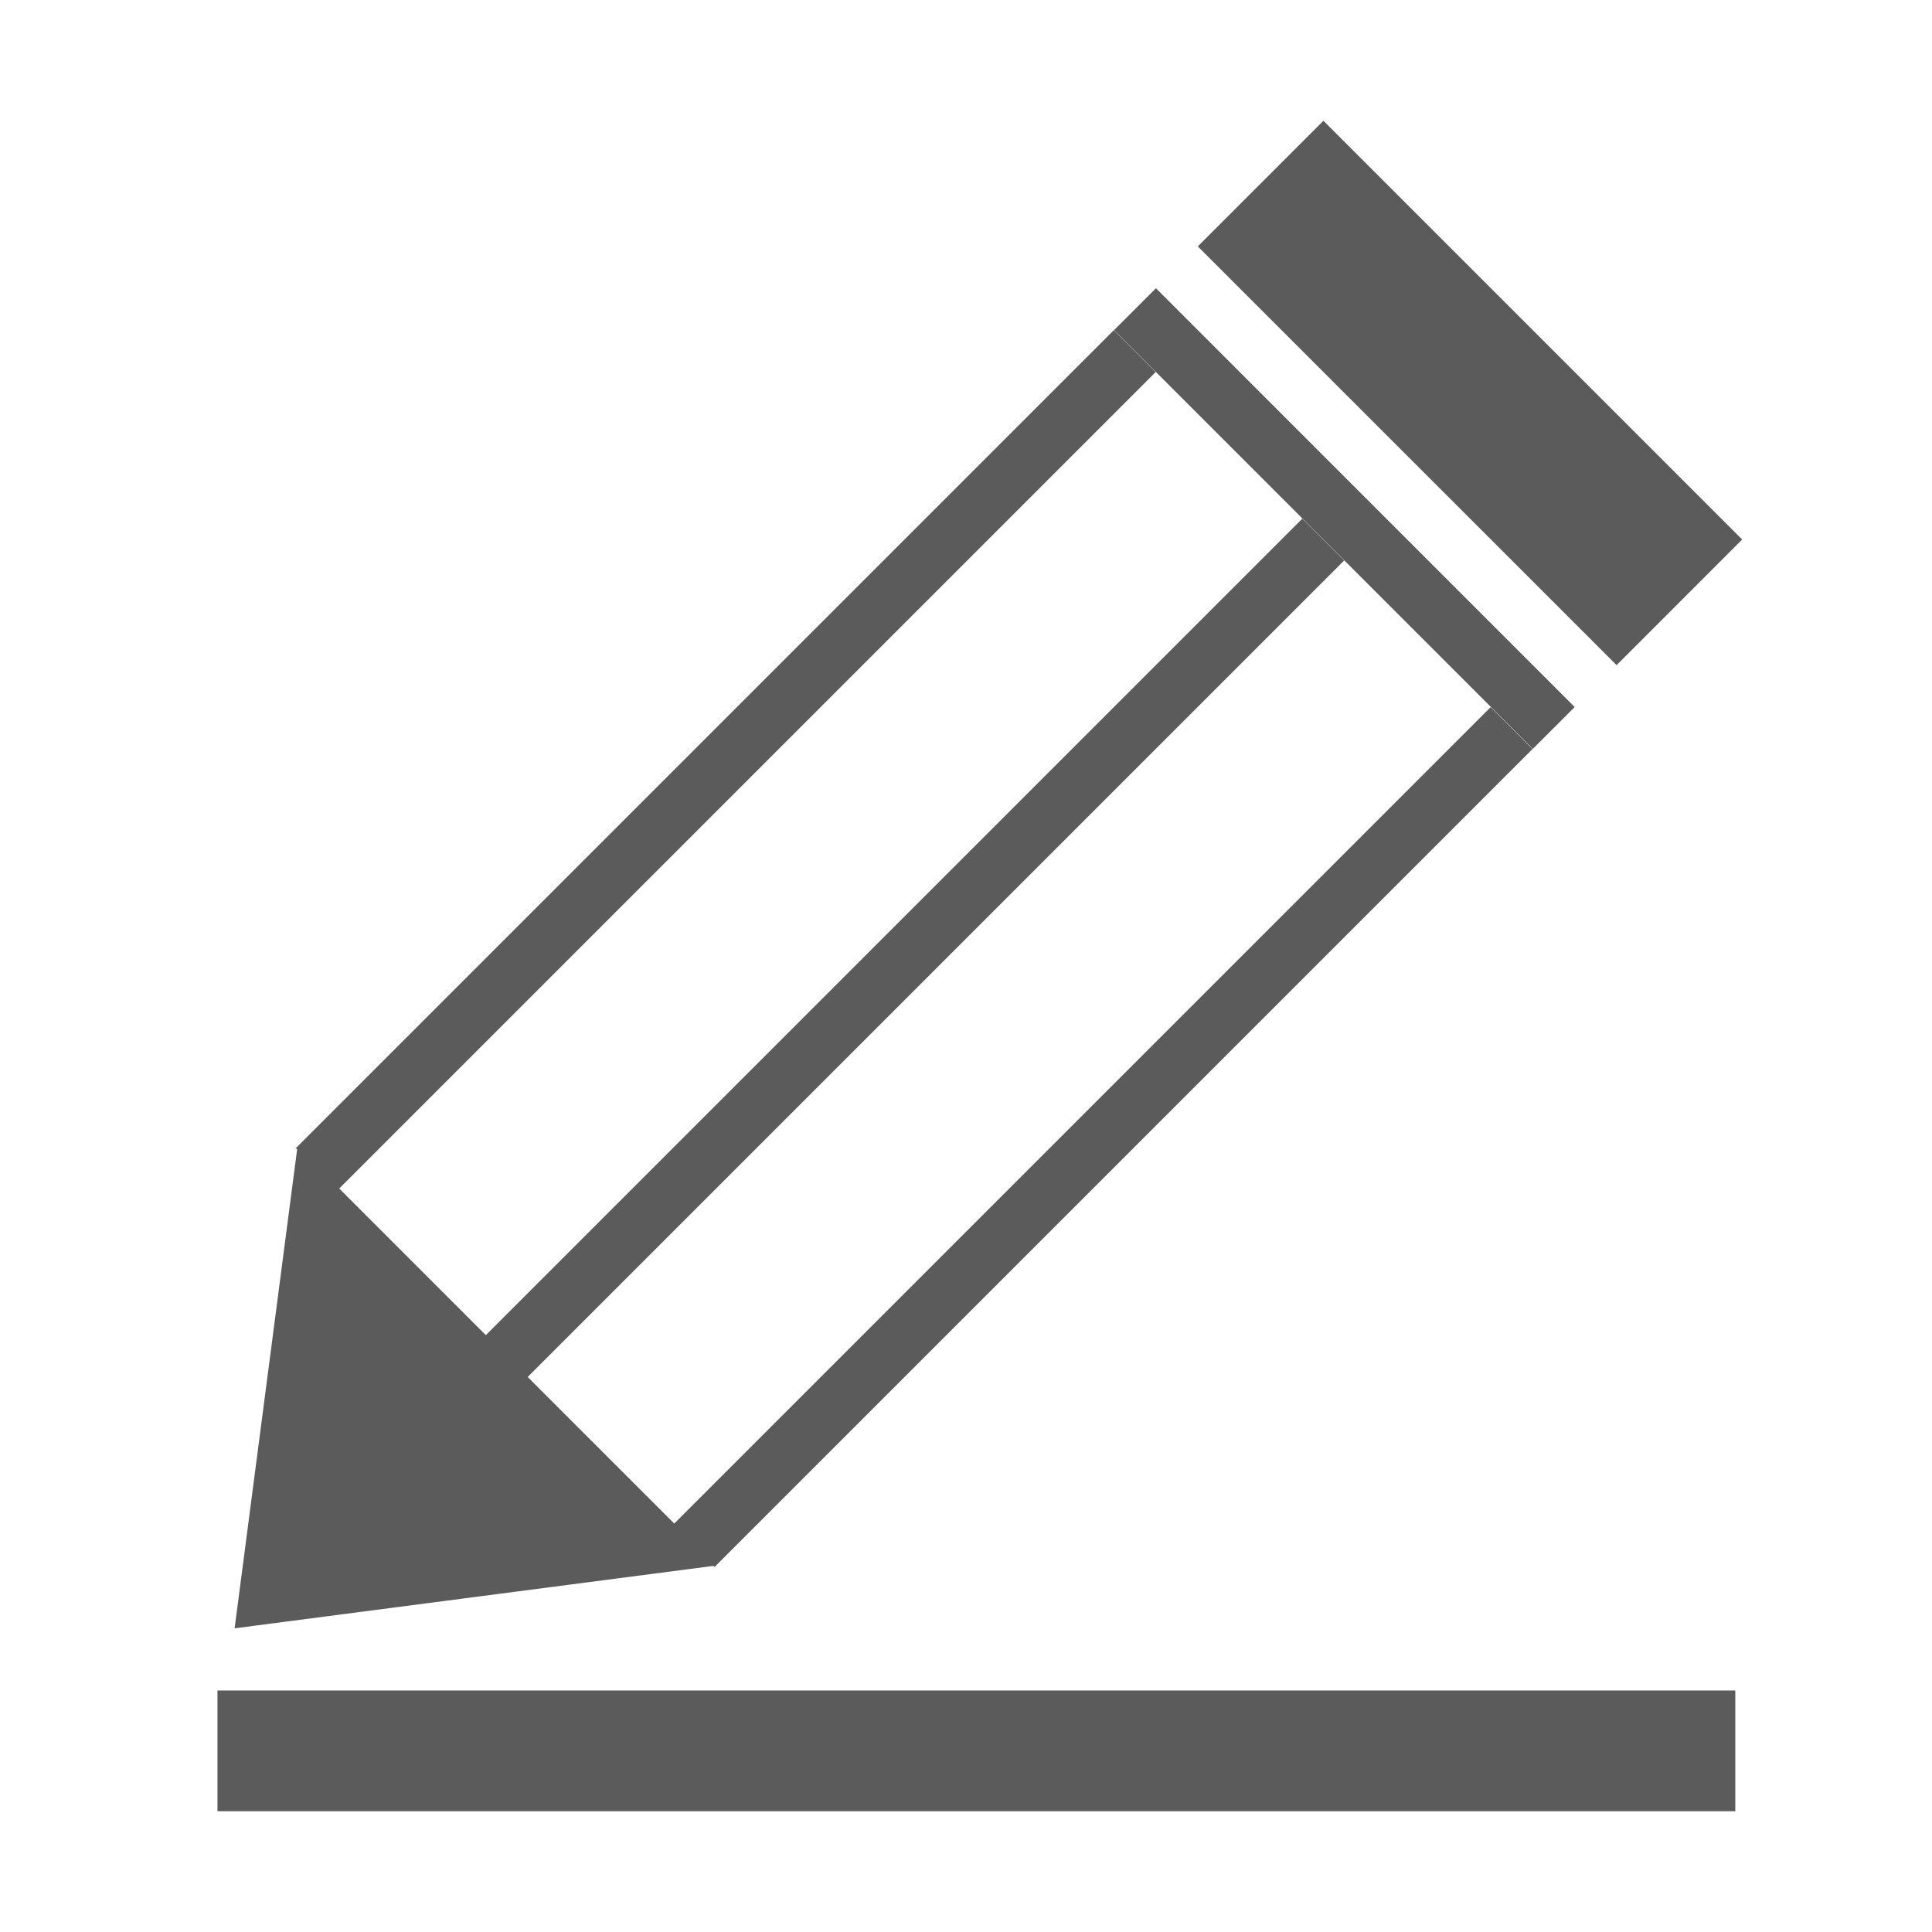 <?xml version="1.0" encoding="utf-8"?>
<!-- Generator: Adobe Illustrator 20.0.0, SVG Export Plug-In . SVG Version: 6.00 Build 0)  -->
<svg version="1.0" xmlns="http://www.w3.org/2000/svg" xmlns:xlink="http://www.w3.org/1999/xlink" x="0px" y="0px"
	 viewBox="0 0 32 32" style="enable-background:new 0 0 32 32;" xml:space="preserve">
<style type="text/css">
	.st0{clip-path:url(#SVGID_2_);}
	.st1{clip-path:url(#SVGID_4_);fill:#5B5B5B;}
	.st2{clip-path:url(#SVGID_6_);}
	.st3{clip-path:url(#SVGID_8_);fill:#5B5B5B;}
	.st4{clip-path:url(#SVGID_10_);}
	.st5{clip-path:url(#SVGID_12_);fill:#5B5B5B;}
	.st6{clip-path:url(#SVGID_14_);}
	.st7{clip-path:url(#SVGID_16_);fill:#5B5B5B;}
	.st8{clip-path:url(#SVGID_18_);}
	.st9{clip-path:url(#SVGID_20_);fill:#5B5B5B;}
	.st10{clip-path:url(#SVGID_22_);}
	.st11{clip-path:url(#SVGID_24_);fill:#5B5B5B;}
	.st12{clip-path:url(#SVGID_26_);fill:none;stroke:#5B5B5B;stroke-width:2;stroke-linecap:square;stroke-miterlimit:10;}
	.st13{display:none;}
	.st14{display:inline;}
	.st15{clip-path:url(#SVGID_28_);}
	.st16{clip-path:url(#SVGID_30_);fill:#0367AE;}
	.st17{clip-path:url(#SVGID_32_);}
	.st18{clip-path:url(#SVGID_34_);fill:#0367AE;}
	.st19{clip-path:url(#SVGID_36_);}
	.st20{clip-path:url(#SVGID_38_);fill:#0367AE;}
	.st21{clip-path:url(#SVGID_40_);}
	.st22{clip-path:url(#SVGID_42_);fill:#0367AE;}
	.st23{clip-path:url(#SVGID_44_);}
	.st24{clip-path:url(#SVGID_46_);fill:#0367AE;}
	.st25{clip-path:url(#SVGID_48_);}
	.st26{clip-path:url(#SVGID_50_);fill:#0367AE;}
	.st27{clip-path:url(#SVGID_52_);fill:none;stroke:#0367AE;stroke-width:2;stroke-linecap:square;stroke-miterlimit:10;}
	.st28{clip-path:url(#SVGID_54_);}
	.st29{clip-path:url(#SVGID_56_);fill:#BDBDBD;}
	.st30{clip-path:url(#SVGID_58_);}
	.st31{clip-path:url(#SVGID_60_);fill:#BDBDBD;}
	.st32{clip-path:url(#SVGID_62_);}
	.st33{clip-path:url(#SVGID_64_);fill:#BDBDBD;}
	.st34{clip-path:url(#SVGID_66_);}
	.st35{clip-path:url(#SVGID_68_);fill:#BDBDBD;}
	.st36{clip-path:url(#SVGID_70_);}
	.st37{clip-path:url(#SVGID_72_);fill:#BDBDBD;}
	.st38{clip-path:url(#SVGID_74_);}
	.st39{clip-path:url(#SVGID_76_);fill:#BDBDBD;}
	.st40{clip-path:url(#SVGID_78_);fill:none;stroke:#BDBDBD;stroke-width:2;stroke-linecap:square;stroke-miterlimit:10;}
</style>
<g id="Layer_1">
	<g>
		<defs>
			
				<rect id="SVGID_1_" x="2.443" y="12.099" transform="matrix(0.707 -0.707 0.707 0.707 -5.381 12.19)" width="19.163" height="0.981"/>
		</defs>
		<clipPath id="SVGID_2_">
			<use xlink:href="#SVGID_1_"  style="overflow:visible;"/>
		</clipPath>
		<g class="st0">
			<defs>
				<rect id="SVGID_3_" x="0" y="0" width="32" height="32"/>
			</defs>
			<clipPath id="SVGID_4_">
				<use xlink:href="#SVGID_3_"  style="overflow:visible;"/>
			</clipPath>
			
				<rect x="-2.557" y="7.099" transform="matrix(0.707 -0.707 0.707 0.707 -5.381 12.19)" class="st1" width="29.163" height="10.981"/>
		</g>
	</g>
	<g>
		<defs>
			
				<rect id="SVGID_5_" x="5.564" y="15.221" transform="matrix(0.707 -0.707 0.707 0.707 -6.673 15.311)" width="19.163" height="0.981"/>
		</defs>
		<clipPath id="SVGID_6_">
			<use xlink:href="#SVGID_5_"  style="overflow:visible;"/>
		</clipPath>
		<g class="st2">
			<defs>
				<rect id="SVGID_7_" x="0" y="0" width="32" height="32"/>
			</defs>
			<clipPath id="SVGID_8_">
				<use xlink:href="#SVGID_7_"  style="overflow:visible;"/>
			</clipPath>
			
				<rect x="0.564" y="10.221" transform="matrix(0.707 -0.707 0.707 0.707 -6.673 15.311)" class="st3" width="29.163" height="10.981"/>
		</g>
	</g>
	<g>
		<defs>
			
				<rect id="SVGID_9_" x="8.685" y="18.342" transform="matrix(0.707 -0.707 0.707 0.707 -7.966 18.433)" width="19.163" height="0.981"/>
		</defs>
		<clipPath id="SVGID_10_">
			<use xlink:href="#SVGID_9_"  style="overflow:visible;"/>
		</clipPath>
		<g class="st4">
			<defs>
				<rect id="SVGID_11_" x="0" y="0" width="32" height="32"/>
			</defs>
			<clipPath id="SVGID_12_">
				<use xlink:href="#SVGID_11_"  style="overflow:visible;"/>
			</clipPath>
			
				<rect x="3.685" y="13.342" transform="matrix(0.707 -0.707 0.707 0.707 -7.966 18.432)" class="st5" width="29.163" height="10.981"/>
		</g>
	</g>
	<g>
		<defs>
			<polyline id="SVGID_13_" points="19.839,4.081 21.92,2 28.856,8.936 26.776,11.017 19.839,4.081 			"/>
		</defs>
		<clipPath id="SVGID_14_">
			<use xlink:href="#SVGID_13_"  style="overflow:visible;"/>
		</clipPath>
		<g class="st6">
			<defs>
				<rect id="SVGID_15_" x="0" y="0" width="32" height="32"/>
			</defs>
			<clipPath id="SVGID_16_">
				<use xlink:href="#SVGID_15_"  style="overflow:visible;"/>
			</clipPath>
			
				<rect x="17.877" y="-3.396" transform="matrix(0.707 -0.707 0.707 0.707 2.529 19.123)" class="st7" width="12.943" height="19.809"/>
		</g>
	</g>
	<g>
		<defs>
			<polyline id="SVGID_17_" points="18.452,5.468 19.146,4.774 26.082,11.711 25.388,12.404 18.452,5.468 			"/>
		</defs>
		<clipPath id="SVGID_18_">
			<use xlink:href="#SVGID_17_"  style="overflow:visible;"/>
		</clipPath>
		<g class="st8">
			<defs>
				<rect id="SVGID_19_" x="0" y="0" width="32" height="32"/>
			</defs>
			<clipPath id="SVGID_20_">
				<use xlink:href="#SVGID_19_"  style="overflow:visible;"/>
			</clipPath>
			
				<rect x="16.777" y="-1.315" transform="matrix(0.707 -0.707 0.707 0.707 0.448 18.261)" class="st9" width="10.981" height="19.809"/>
		</g>
	</g>
	<g>
		<defs>
			<polygon id="SVGID_21_" points="4.927,18.994 11.863,25.93 3.886,26.97 			"/>
		</defs>
		<clipPath id="SVGID_22_">
			<use xlink:href="#SVGID_21_"  style="overflow:visible;"/>
		</clipPath>
		<g class="st10">
			<defs>
				<rect id="SVGID_23_" x="0" y="0" width="32" height="32"/>
			</defs>
			<clipPath id="SVGID_24_">
				<use xlink:href="#SVGID_23_"  style="overflow:visible;"/>
			</clipPath>
			
				<rect x="-2.047" y="14.811" transform="matrix(0.707 -0.707 0.707 0.707 -15.678 11.581)" class="st11" width="16.376" height="19.809"/>
		</g>
	</g>
	<g>
		<defs>
			<rect id="SVGID_25_" x="0" y="0" width="32" height="32"/>
		</defs>
		<clipPath id="SVGID_26_">
			<use xlink:href="#SVGID_25_"  style="overflow:visible;"/>
		</clipPath>
		<line class="st12" x1="4.602" y1="29" x2="27.742" y2="29"/>
	</g>
</g>
<g id="Layer_2" class="st13">
	<g class="st14">
		<defs>
			
				<rect id="SVGID_27_" x="2.443" y="12.099" transform="matrix(0.707 -0.707 0.707 0.707 -5.381 12.19)" width="19.163" height="0.981"/>
		</defs>
		<clipPath id="SVGID_28_">
			<use xlink:href="#SVGID_27_"  style="overflow:visible;"/>
		</clipPath>
		<g class="st15">
			<defs>
				<rect id="SVGID_29_" x="0" y="0" width="32" height="32"/>
			</defs>
			<clipPath id="SVGID_30_">
				<use xlink:href="#SVGID_29_"  style="overflow:visible;"/>
			</clipPath>
			
				<rect x="-2.557" y="7.099" transform="matrix(0.707 -0.707 0.707 0.707 -5.381 12.19)" class="st16" width="29.163" height="10.981"/>
		</g>
	</g>
	<g class="st14">
		<defs>
			
				<rect id="SVGID_31_" x="5.564" y="15.221" transform="matrix(0.707 -0.707 0.707 0.707 -6.673 15.311)" width="19.163" height="0.981"/>
		</defs>
		<clipPath id="SVGID_32_">
			<use xlink:href="#SVGID_31_"  style="overflow:visible;"/>
		</clipPath>
		<g class="st17">
			<defs>
				<rect id="SVGID_33_" x="0" y="0" width="32" height="32"/>
			</defs>
			<clipPath id="SVGID_34_">
				<use xlink:href="#SVGID_33_"  style="overflow:visible;"/>
			</clipPath>
			
				<rect x="0.564" y="10.221" transform="matrix(0.707 -0.707 0.707 0.707 -6.673 15.311)" class="st18" width="29.163" height="10.981"/>
		</g>
	</g>
	<g class="st14">
		<defs>
			
				<rect id="SVGID_35_" x="8.685" y="18.342" transform="matrix(0.707 -0.707 0.707 0.707 -7.966 18.433)" width="19.163" height="0.981"/>
		</defs>
		<clipPath id="SVGID_36_">
			<use xlink:href="#SVGID_35_"  style="overflow:visible;"/>
		</clipPath>
		<g class="st19">
			<defs>
				<rect id="SVGID_37_" x="0" y="0" width="32" height="32"/>
			</defs>
			<clipPath id="SVGID_38_">
				<use xlink:href="#SVGID_37_"  style="overflow:visible;"/>
			</clipPath>
			
				<rect x="3.685" y="13.342" transform="matrix(0.707 -0.707 0.707 0.707 -7.966 18.432)" class="st20" width="29.163" height="10.981"/>
		</g>
	</g>
	<g class="st14">
		<defs>
			<polyline id="SVGID_39_" points="19.839,4.081 21.92,2 28.856,8.936 26.776,11.017 19.839,4.081 			"/>
		</defs>
		<clipPath id="SVGID_40_">
			<use xlink:href="#SVGID_39_"  style="overflow:visible;"/>
		</clipPath>
		<g class="st21">
			<defs>
				<rect id="SVGID_41_" x="0" y="0" width="32" height="32"/>
			</defs>
			<clipPath id="SVGID_42_">
				<use xlink:href="#SVGID_41_"  style="overflow:visible;"/>
			</clipPath>
			
				<rect x="17.877" y="-3.396" transform="matrix(0.707 -0.707 0.707 0.707 2.529 19.123)" class="st22" width="12.943" height="19.809"/>
		</g>
	</g>
	<g class="st14">
		<defs>
			<polyline id="SVGID_43_" points="18.452,5.468 19.146,4.774 26.082,11.711 25.388,12.404 18.452,5.468 			"/>
		</defs>
		<clipPath id="SVGID_44_">
			<use xlink:href="#SVGID_43_"  style="overflow:visible;"/>
		</clipPath>
		<g class="st23">
			<defs>
				<rect id="SVGID_45_" x="0" y="0" width="32" height="32"/>
			</defs>
			<clipPath id="SVGID_46_">
				<use xlink:href="#SVGID_45_"  style="overflow:visible;"/>
			</clipPath>
			
				<rect x="16.777" y="-1.315" transform="matrix(0.707 -0.707 0.707 0.707 0.448 18.261)" class="st24" width="10.981" height="19.809"/>
		</g>
	</g>
	<g class="st14">
		<defs>
			<polygon id="SVGID_47_" points="4.927,18.994 11.863,25.93 3.886,26.97 			"/>
		</defs>
		<clipPath id="SVGID_48_">
			<use xlink:href="#SVGID_47_"  style="overflow:visible;"/>
		</clipPath>
		<g class="st25">
			<defs>
				<rect id="SVGID_49_" x="0" y="0" width="32" height="32"/>
			</defs>
			<clipPath id="SVGID_50_">
				<use xlink:href="#SVGID_49_"  style="overflow:visible;"/>
			</clipPath>
			
				<rect x="-2.047" y="14.811" transform="matrix(0.707 -0.707 0.707 0.707 -15.678 11.581)" class="st26" width="16.376" height="19.809"/>
		</g>
	</g>
	<g class="st14">
		<defs>
			<rect id="SVGID_51_" x="0" y="0" width="32" height="32"/>
		</defs>
		<clipPath id="SVGID_52_">
			<use xlink:href="#SVGID_51_"  style="overflow:visible;"/>
		</clipPath>
		<line class="st27" x1="4.602" y1="29" x2="27.742" y2="29"/>
	</g>
</g>
<g id="Layer_3" class="st13">
	<g class="st14">
		<defs>
			
				<rect id="SVGID_53_" x="2.443" y="12.099" transform="matrix(0.707 -0.707 0.707 0.707 -5.381 12.19)" width="19.163" height="0.981"/>
		</defs>
		<clipPath id="SVGID_54_">
			<use xlink:href="#SVGID_53_"  style="overflow:visible;"/>
		</clipPath>
		<g class="st28">
			<defs>
				<rect id="SVGID_55_" x="0" y="0" width="32" height="32"/>
			</defs>
			<clipPath id="SVGID_56_">
				<use xlink:href="#SVGID_55_"  style="overflow:visible;"/>
			</clipPath>
			
				<rect x="-2.557" y="7.099" transform="matrix(0.707 -0.707 0.707 0.707 -5.381 12.19)" class="st29" width="29.163" height="10.981"/>
		</g>
	</g>
	<g class="st14">
		<defs>
			
				<rect id="SVGID_57_" x="5.564" y="15.221" transform="matrix(0.707 -0.707 0.707 0.707 -6.673 15.311)" width="19.163" height="0.981"/>
		</defs>
		<clipPath id="SVGID_58_">
			<use xlink:href="#SVGID_57_"  style="overflow:visible;"/>
		</clipPath>
		<g class="st30">
			<defs>
				<rect id="SVGID_59_" x="0" y="0" width="32" height="32"/>
			</defs>
			<clipPath id="SVGID_60_">
				<use xlink:href="#SVGID_59_"  style="overflow:visible;"/>
			</clipPath>
			
				<rect x="0.564" y="10.221" transform="matrix(0.707 -0.707 0.707 0.707 -6.673 15.311)" class="st31" width="29.163" height="10.981"/>
		</g>
	</g>
	<g class="st14">
		<defs>
			
				<rect id="SVGID_61_" x="8.685" y="18.342" transform="matrix(0.707 -0.707 0.707 0.707 -7.966 18.433)" width="19.163" height="0.981"/>
		</defs>
		<clipPath id="SVGID_62_">
			<use xlink:href="#SVGID_61_"  style="overflow:visible;"/>
		</clipPath>
		<g class="st32">
			<defs>
				<rect id="SVGID_63_" x="0" y="0" width="32" height="32"/>
			</defs>
			<clipPath id="SVGID_64_">
				<use xlink:href="#SVGID_63_"  style="overflow:visible;"/>
			</clipPath>
			
				<rect x="3.685" y="13.342" transform="matrix(0.707 -0.707 0.707 0.707 -7.966 18.432)" class="st33" width="29.163" height="10.981"/>
		</g>
	</g>
	<g class="st14">
		<defs>
			<polyline id="SVGID_65_" points="19.839,4.081 21.92,2 28.856,8.936 26.776,11.017 19.839,4.081 			"/>
		</defs>
		<clipPath id="SVGID_66_">
			<use xlink:href="#SVGID_65_"  style="overflow:visible;"/>
		</clipPath>
		<g class="st34">
			<defs>
				<rect id="SVGID_67_" x="0" y="0" width="32" height="32"/>
			</defs>
			<clipPath id="SVGID_68_">
				<use xlink:href="#SVGID_67_"  style="overflow:visible;"/>
			</clipPath>
			
				<rect x="17.877" y="-3.396" transform="matrix(0.707 -0.707 0.707 0.707 2.529 19.123)" class="st35" width="12.943" height="19.809"/>
		</g>
	</g>
	<g class="st14">
		<defs>
			<polyline id="SVGID_69_" points="18.452,5.468 19.146,4.774 26.082,11.711 25.388,12.404 18.452,5.468 			"/>
		</defs>
		<clipPath id="SVGID_70_">
			<use xlink:href="#SVGID_69_"  style="overflow:visible;"/>
		</clipPath>
		<g class="st36">
			<defs>
				<rect id="SVGID_71_" x="0" y="0" width="32" height="32"/>
			</defs>
			<clipPath id="SVGID_72_">
				<use xlink:href="#SVGID_71_"  style="overflow:visible;"/>
			</clipPath>
			
				<rect x="16.777" y="-1.315" transform="matrix(0.707 -0.707 0.707 0.707 0.448 18.261)" class="st37" width="10.981" height="19.809"/>
		</g>
	</g>
	<g class="st14">
		<defs>
			<polygon id="SVGID_73_" points="4.927,18.994 11.863,25.93 3.886,26.97 			"/>
		</defs>
		<clipPath id="SVGID_74_">
			<use xlink:href="#SVGID_73_"  style="overflow:visible;"/>
		</clipPath>
		<g class="st38">
			<defs>
				<rect id="SVGID_75_" x="0" y="0" width="32" height="32"/>
			</defs>
			<clipPath id="SVGID_76_">
				<use xlink:href="#SVGID_75_"  style="overflow:visible;"/>
			</clipPath>
			
				<rect x="-2.047" y="14.811" transform="matrix(0.707 -0.707 0.707 0.707 -15.678 11.581)" class="st39" width="16.376" height="19.809"/>
		</g>
	</g>
	<g class="st14">
		<defs>
			<rect id="SVGID_77_" x="0" y="0" width="32" height="32"/>
		</defs>
		<clipPath id="SVGID_78_">
			<use xlink:href="#SVGID_77_"  style="overflow:visible;"/>
		</clipPath>
		<line class="st40" x1="4.602" y1="29" x2="27.742" y2="29"/>
	</g>
</g>
</svg>
